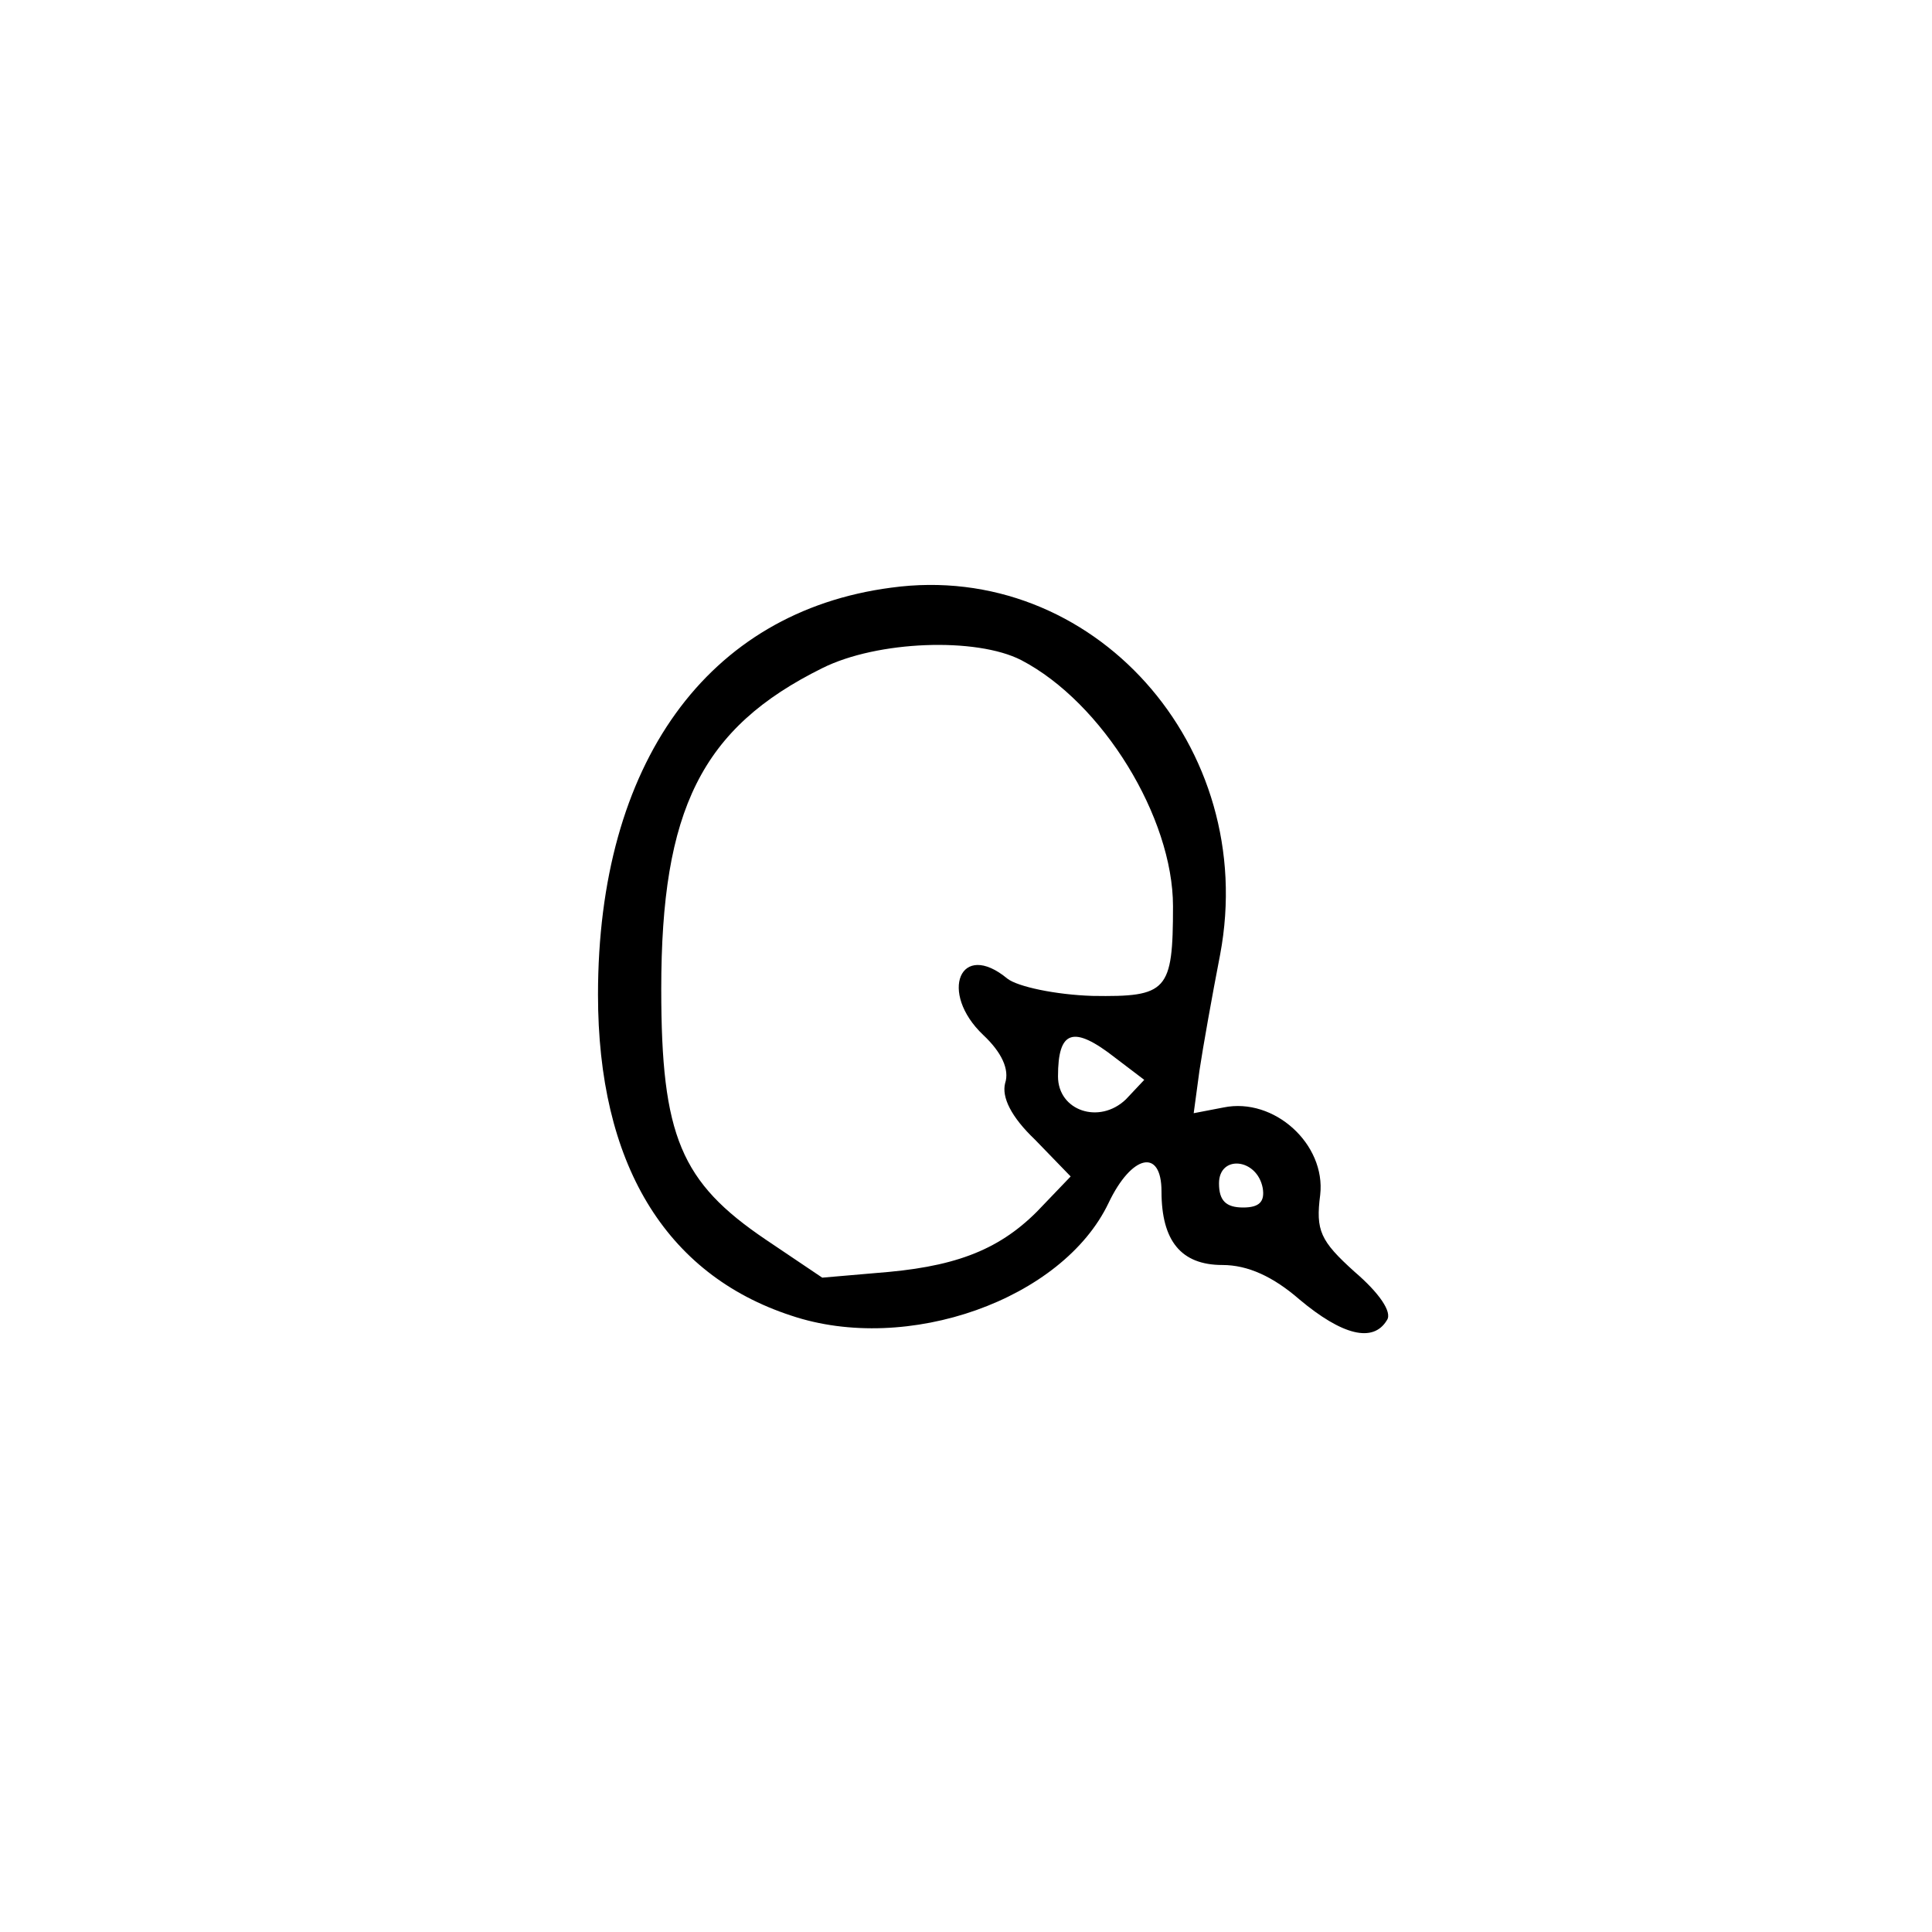 <svg xmlns="http://www.w3.org/2000/svg" version="1.0" viewBox="0 0 168 168"><path d="M77.5 51.1C61.5 53.2 52 66.4 52 86.5c0 14.6 5.8 24.3 16.8 27.9 10.1 3.4 23.6-1.4 27.6-9.8 2-4.2 4.6-4.8 4.6-1 0 4.3 1.7 6.4 5.3 6.4 2.2 0 4.4 1 6.7 3 3.7 3.1 6.4 3.8 7.6 1.8.5-.7-.7-2.4-2.8-4.2-3-2.7-3.4-3.6-3-6.7.5-4.4-4-8.5-8.4-7.6l-2.6.5.5-3.7c.3-2 1.1-6.5 1.8-10.1 3.4-18.1-11.1-34.3-28.6-31.9m11.3 6.3c7.1 3.7 13.2 13.7 13.2 21.4 0 7.4-.5 7.9-7 7.8-3.2-.1-6.5-.8-7.4-1.5-4.1-3.4-6 1.2-2.1 4.9 1.6 1.5 2.3 3 1.9 4.2-.3 1.2.5 2.9 2.6 4.9l3.1 3.2-2.3 2.4c-3.4 3.7-7.1 5.3-13.5 5.9l-5.8.5-4.9-3.3c-7.4-5-9.1-9-9.1-21.8 0-15.6 3.5-22.7 14-27.9 4.8-2.4 13.4-2.7 17.3-.7M97 92l2.5 1.9-1.6 1.7c-2.3 2.2-5.9 1-5.9-2 0-4 1.3-4.5 5-1.6m12.8 11.3c.2 1.2-.3 1.7-1.7 1.7-1.5 0-2.1-.6-2.1-2.1 0-2.5 3.3-2.2 3.8.4"/></svg>